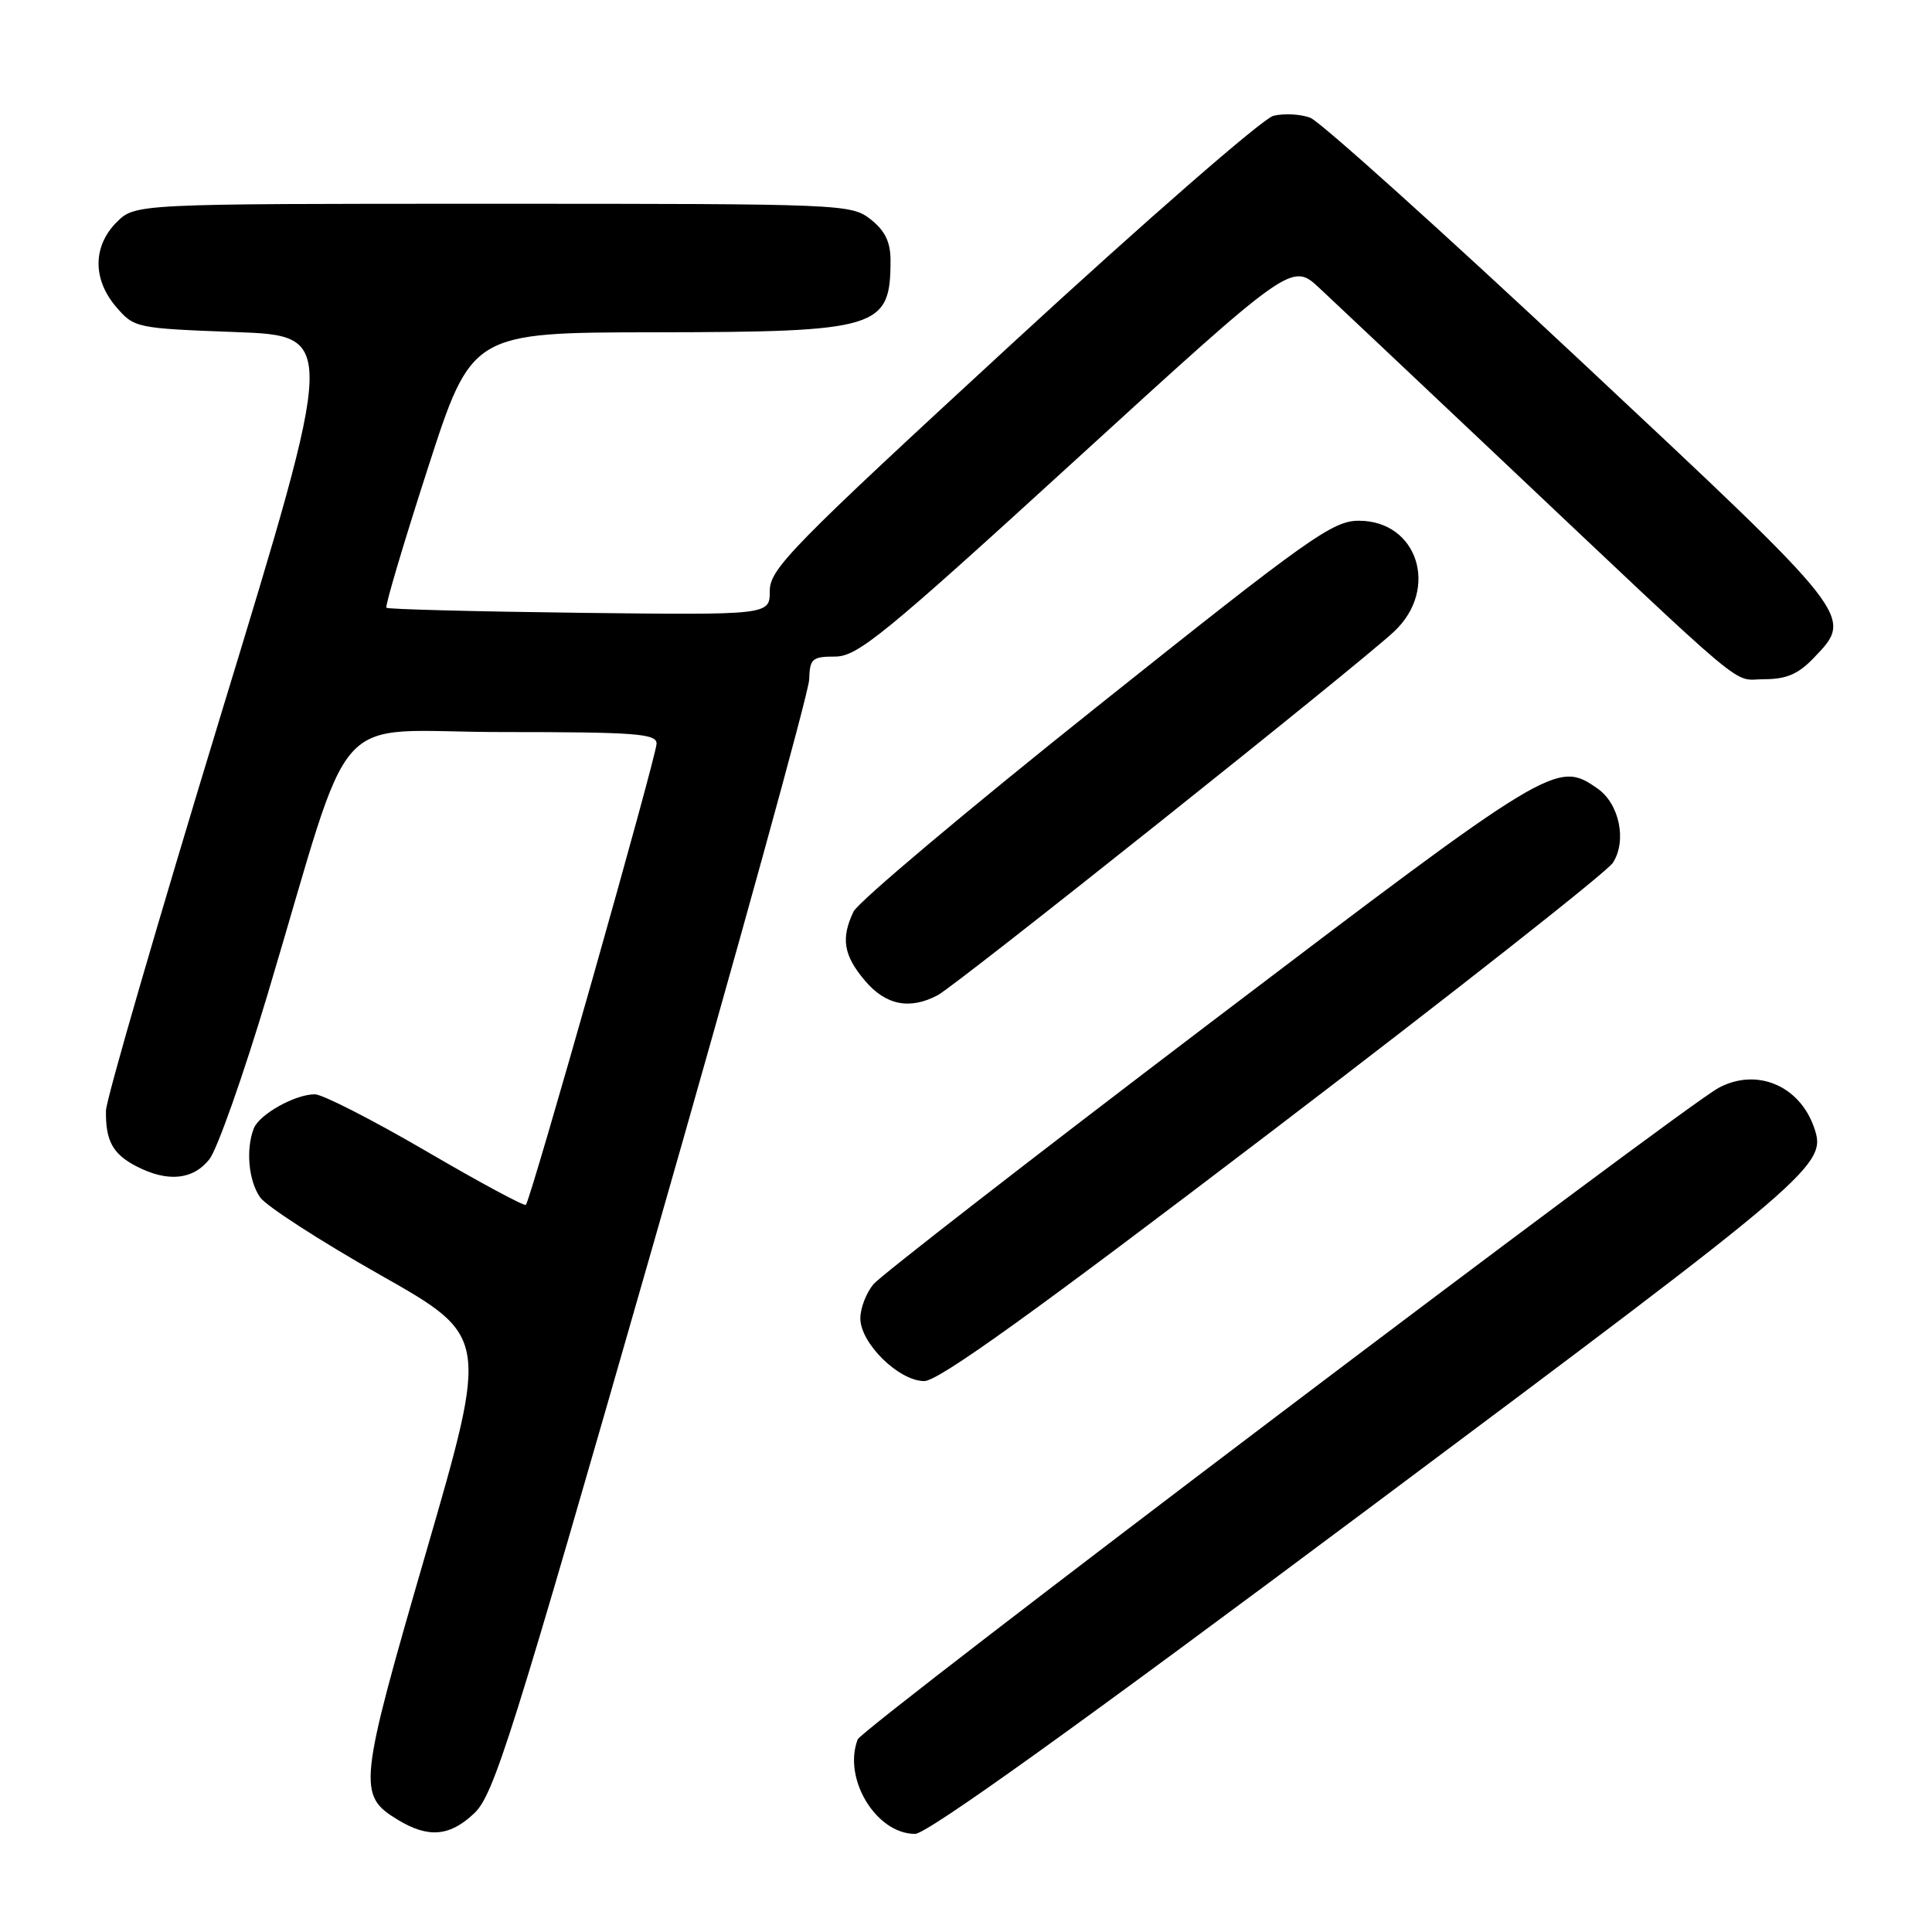<?xml version="1.0" encoding="UTF-8" standalone="no"?>
<!DOCTYPE svg PUBLIC "-//W3C//DTD SVG 1.1//EN" "http://www.w3.org/Graphics/SVG/1.1/DTD/svg11.dtd" >
<svg xmlns="http://www.w3.org/2000/svg" xmlns:xlink="http://www.w3.org/1999/xlink" version="1.1" viewBox="0 0 256 256">
 <g >
 <path fill="currentColor"
d=" M 62.86 240.25 C 65.45 237.78 67.82 230.27 86.44 165.30 C 97.82 125.59 107.17 91.73 107.22 90.05 C 107.30 87.28 107.61 87.00 110.65 87.00 C 113.63 87.00 117.13 84.14 142.59 60.88 C 171.18 34.77 171.18 34.77 174.84 38.18 C 176.85 40.06 187.28 49.89 198.00 60.02 C 232.70 92.80 229.37 90.00 233.73 90.00 C 236.69 90.00 238.27 89.33 240.31 87.20 C 245.65 81.62 245.95 82.01 209.49 47.87 C 191.06 30.62 174.92 16.10 173.63 15.61 C 172.34 15.11 170.13 15.00 168.72 15.35 C 167.32 15.71 151.73 29.29 134.08 45.55 C 104.81 72.51 102.00 75.38 102.00 78.30 C 102.00 81.50 102.00 81.50 76.78 81.20 C 62.91 81.03 51.40 80.73 51.20 80.53 C 51.00 80.33 53.46 72.04 56.67 62.11 C 62.50 44.06 62.50 44.06 86.80 44.03 C 116.46 43.99 118.00 43.52 118.00 34.49 C 118.00 32.07 117.27 30.57 115.37 29.07 C 112.78 27.04 111.77 27.00 65.32 27.00 C 17.91 27.00 17.91 27.00 15.45 29.45 C 12.28 32.63 12.26 37.03 15.41 40.69 C 17.78 43.45 18.05 43.51 31.20 44.00 C 44.59 44.50 44.59 44.50 29.33 94.50 C 20.95 122.00 14.06 145.70 14.04 147.17 C 13.98 151.16 14.94 152.92 18.07 154.54 C 22.21 156.68 25.58 156.35 27.75 153.60 C 28.79 152.27 32.24 142.49 35.43 131.85 C 47.19 92.55 43.22 97.00 66.54 97.00 C 84.22 97.00 87.00 97.21 87.00 98.53 C 87.00 100.15 70.32 159.01 69.68 159.65 C 69.47 159.86 63.51 156.65 56.43 152.51 C 49.34 148.38 42.73 145.00 41.72 145.00 C 39.09 145.00 34.35 147.66 33.62 149.54 C 32.55 152.33 32.94 156.47 34.47 158.66 C 35.29 159.82 42.43 164.43 50.35 168.92 C 64.76 177.07 64.76 177.07 56.47 205.64 C 47.47 236.66 47.34 237.88 52.76 241.16 C 56.79 243.59 59.61 243.34 62.86 240.25 Z  M 181.68 199.64 C 241.11 155.24 242.13 154.37 240.35 149.33 C 238.39 143.80 232.73 141.47 227.74 144.14 C 222.81 146.78 114.24 228.94 113.65 230.48 C 111.65 235.68 116.10 243.00 121.25 243.00 C 122.85 243.00 142.86 228.65 181.68 199.64 Z  M 168.66 149.79 C 192.63 131.52 212.90 115.56 213.71 114.33 C 215.59 111.44 214.59 106.53 211.70 104.50 C 206.30 100.72 205.77 101.04 160.34 135.54 C 136.78 153.44 116.71 169.02 115.75 170.15 C 114.79 171.29 114.00 173.33 114.00 174.69 C 114.00 177.99 119.11 183.00 122.47 183.00 C 124.37 183.00 137.07 173.87 168.66 149.79 Z  M 124.27 131.86 C 126.82 130.49 180.10 88.04 184.75 83.66 C 190.74 78.03 187.85 69.00 180.05 69.00 C 176.59 69.00 173.49 71.20 145.22 93.75 C 128.15 107.36 113.69 119.53 113.09 120.80 C 111.41 124.34 111.77 126.58 114.59 129.92 C 117.35 133.20 120.55 133.84 124.27 131.86 Z "/>
</g>
</svg>